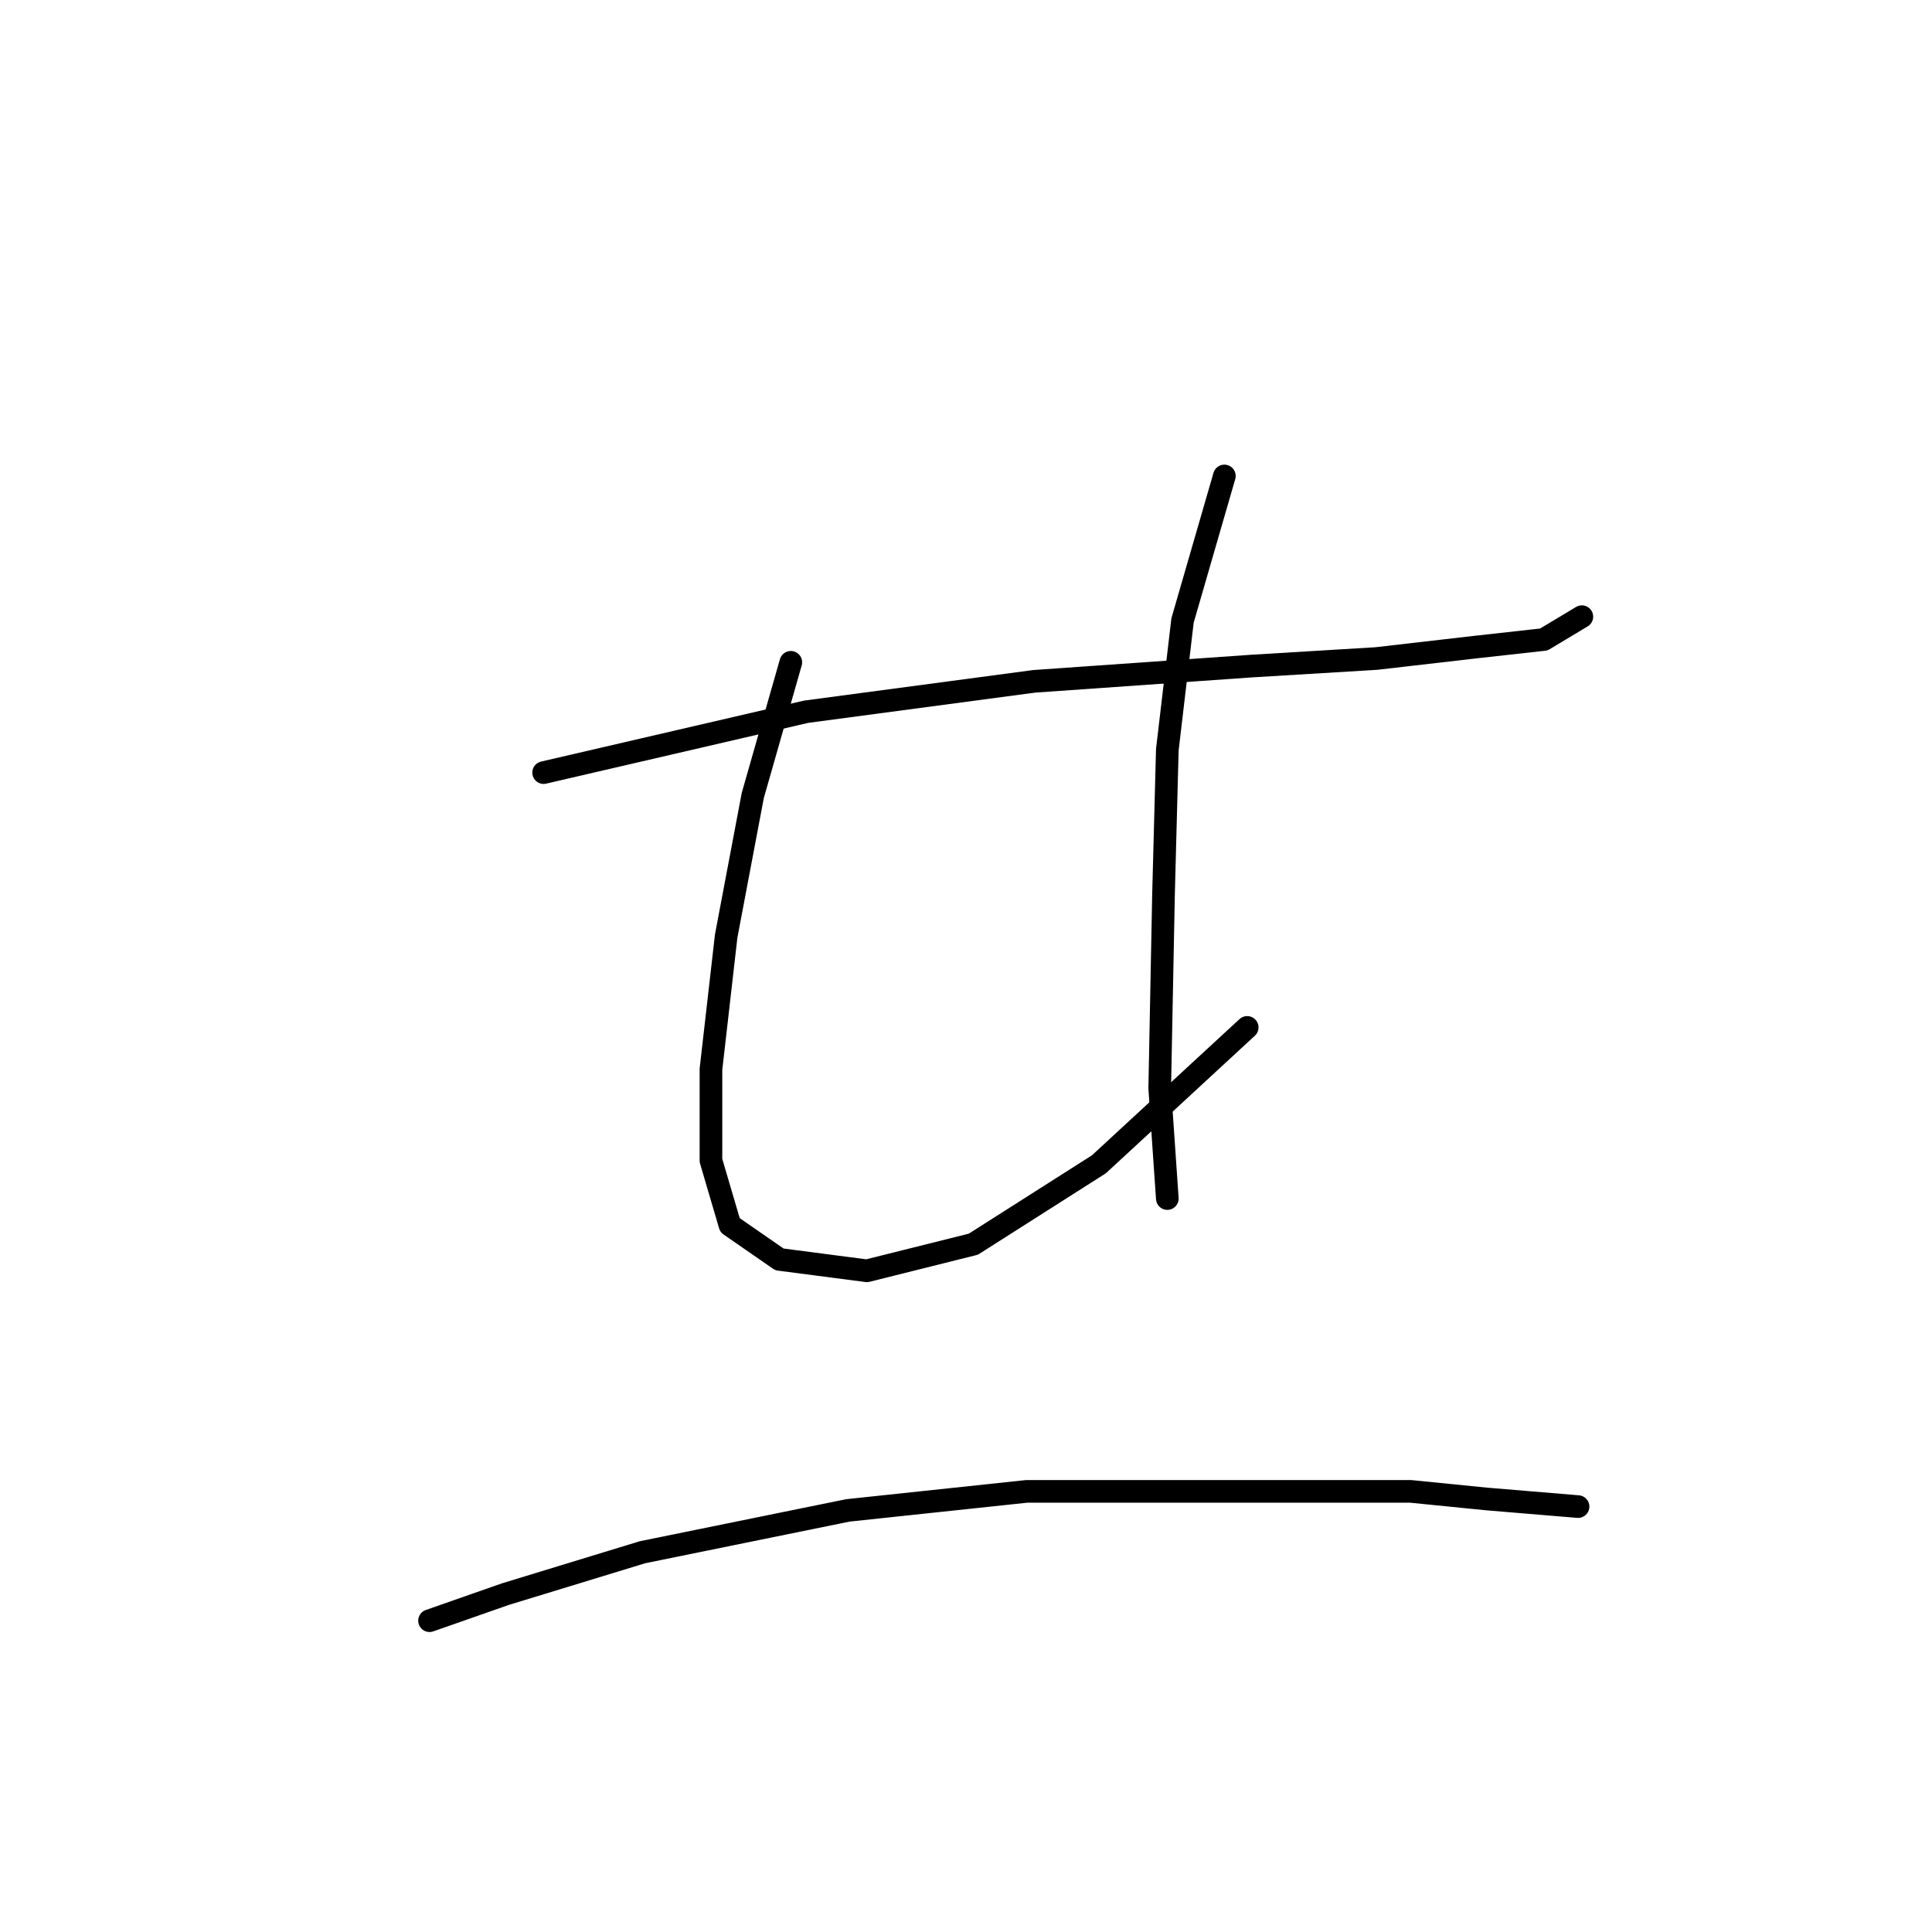 <?xml version="1.0" standalone="no"?>
    <svg width="256" height="256" xmlns="http://www.w3.org/2000/svg" version="1.1">
    <polyline stroke="black" stroke-width="3" stroke-linecap="round" fill="transparent" stroke-linejoin="round" points="72.033 102.374 106.803 94.311 137.039 90.28 165.763 88.264 182.392 87.256 195.494 85.745 204.565 84.737 209.604 81.713 209.604 81.713 " />
        <polyline stroke="black" stroke-width="3" stroke-linecap="round" fill="transparent" stroke-linejoin="round" points="104.788 87.76 99.748 105.398 96.221 124.043 94.205 141.68 94.205 153.775 96.725 162.341 103.276 166.877 114.866 168.388 128.976 164.861 145.606 154.278 165.259 136.137 165.259 136.137 " />
        <polyline stroke="black" stroke-width="3" stroke-linecap="round" fill="transparent" stroke-linejoin="round" points="162.235 63.068 156.692 82.217 154.676 99.351 154.172 118.5 153.669 144.2 154.676 158.814 154.676 158.814 " />
        <polyline stroke="black" stroke-width="3" stroke-linecap="round" fill="transparent" stroke-linejoin="round" points="56.915 214.75 66.993 211.222 85.135 205.679 112.347 200.136 136.031 197.616 156.188 197.616 172.314 197.616 186.928 197.616 197.006 198.624 209.1 199.632 209.1 199.632 " />
        </svg>
